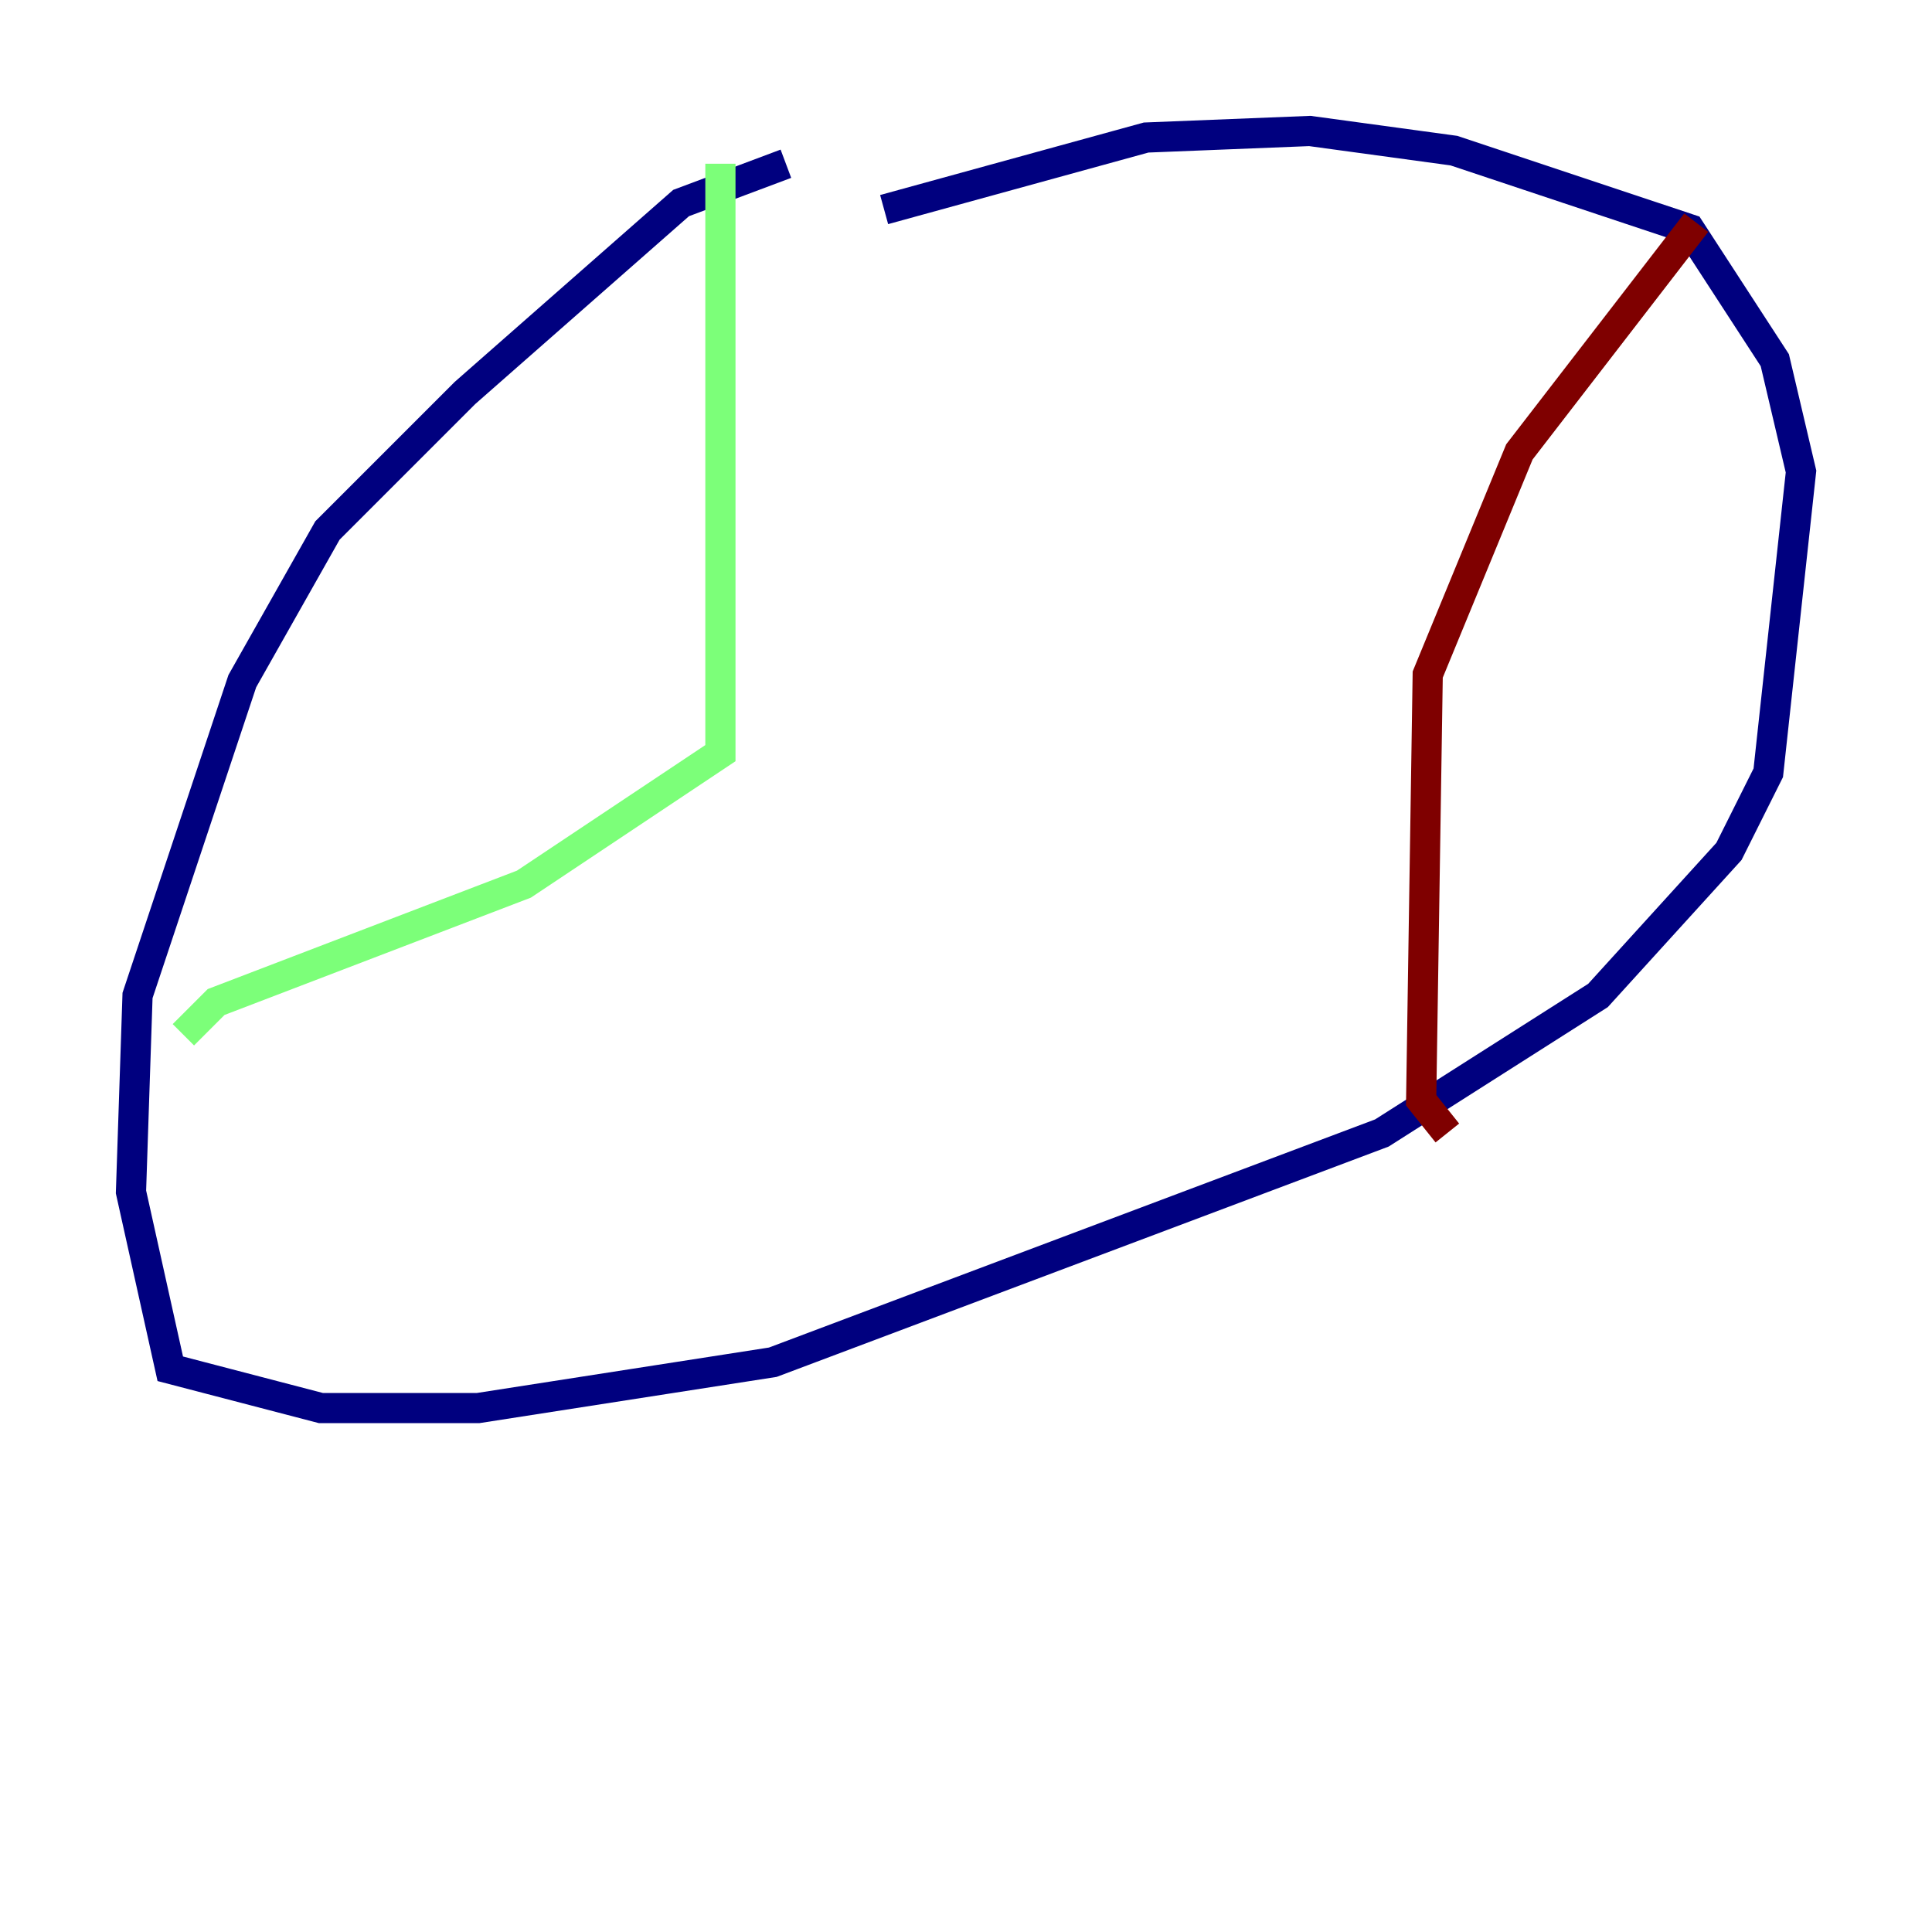 <?xml version="1.0" encoding="utf-8" ?>
<svg baseProfile="tiny" height="128" version="1.2" viewBox="0,0,128,128" width="128" xmlns="http://www.w3.org/2000/svg" xmlns:ev="http://www.w3.org/2001/xml-events" xmlns:xlink="http://www.w3.org/1999/xlink"><defs /><polyline fill="none" points="52.068,10.848 45.125,13.451 30.807,26.034 21.695,35.146 16.054,45.125 9.112,65.953 8.678,78.969 11.281,90.685 21.261,93.288 31.675,93.288 51.2,90.251 91.552,75.064 105.871,65.953 114.549,56.407 117.153,51.2 119.322,31.241 117.586,23.864 111.946,15.186 96.325,9.98 86.78,8.678 75.932,9.112 58.576,13.885" stroke="#00007f" stroke-width="2" /><polyline fill="none" points="47.729,10.848 47.729,49.898 34.712,58.576 14.319,66.386 12.149,68.556" stroke="#7cff79" stroke-width="2" /><polyline fill="none" points="112.38,14.752 100.664,29.939 94.59,44.691 94.156,72.895 95.891,75.064" stroke="#7f0000" stroke-width="2" /></svg>